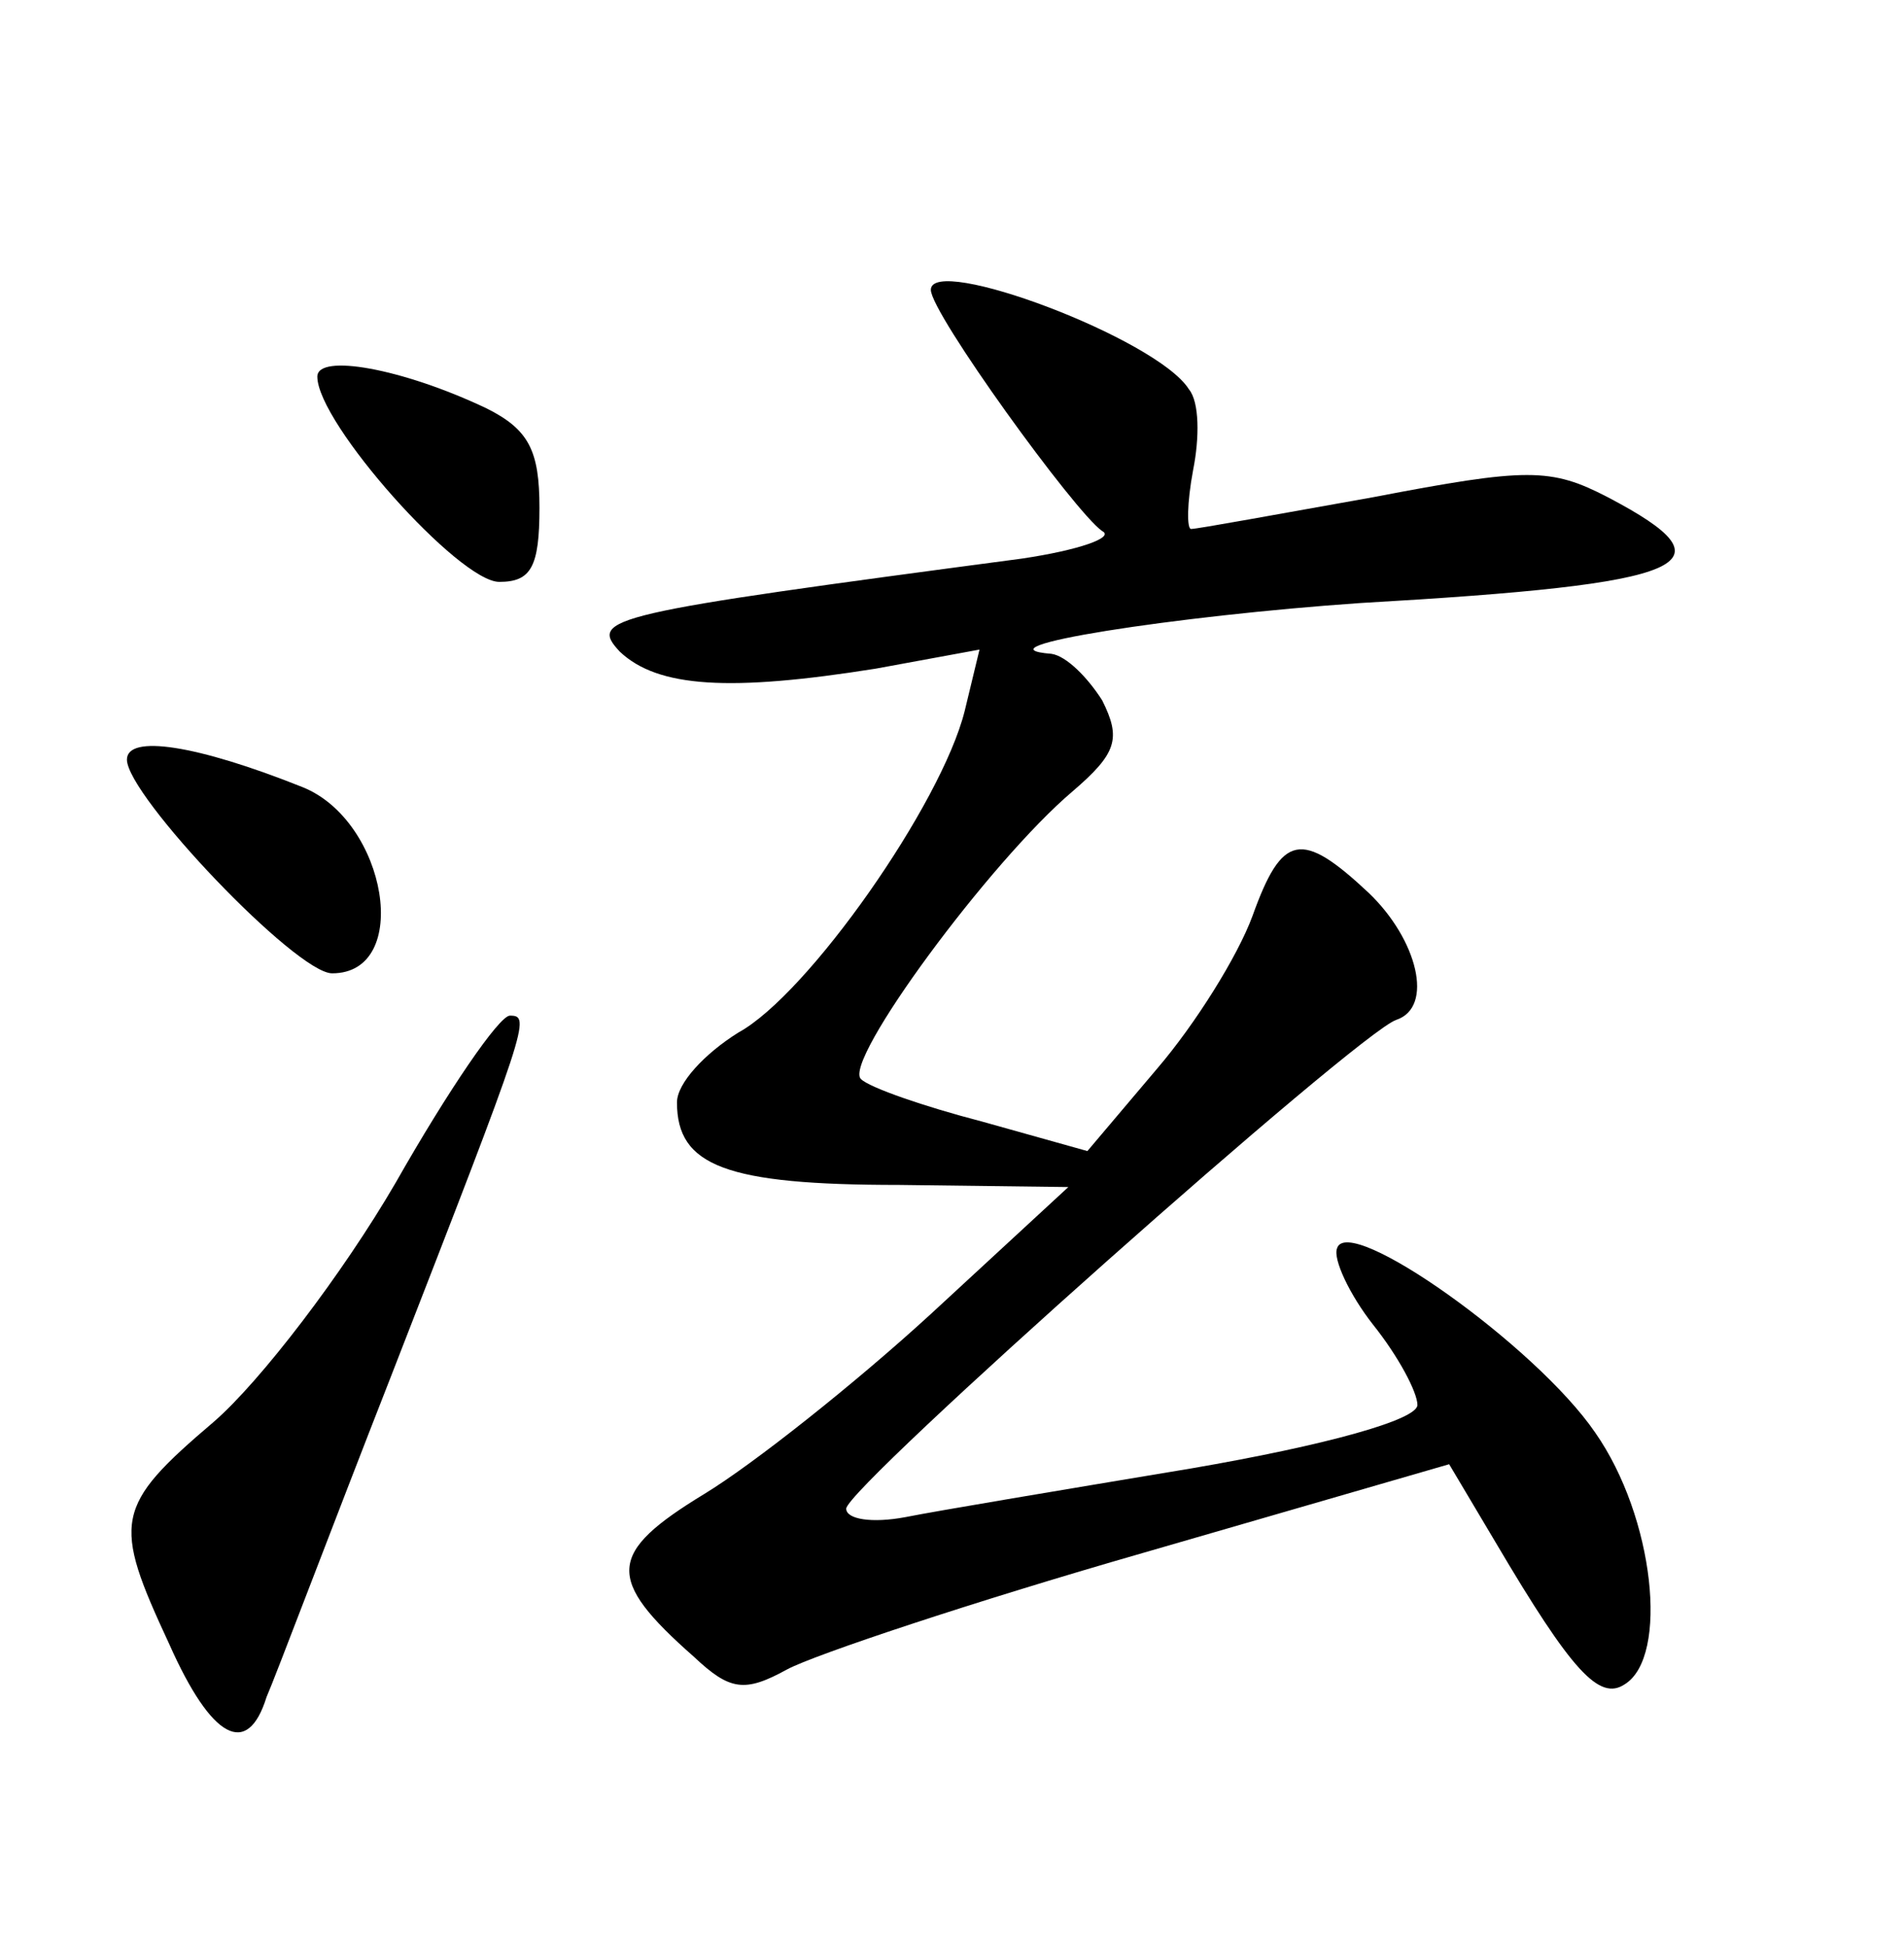<?xml version="1.0" standalone="no"?>
<!DOCTYPE svg PUBLIC "-//W3C//DTD SVG 20010904//EN"
 "http://www.w3.org/TR/2001/REC-SVG-20010904/DTD/svg10.dtd">
<svg version="1.0" xmlns="http://www.w3.org/2000/svg"
 width="90pt" height="92pt" viewBox="0 0 90 92"
 preserveAspectRatio="xMidYMid meet">
<g transform="translate(0,92) scale(0.1,-0.1)"
fill="#000000" stroke="none">
<path d="M440 783 c0 -11 68 -105 81 -114 6 -3 -11 -9 -38 -13 -196 -26 -205
-28 -190 -44 18 -17 52 -19 121 -8 l49 9 -7 -29 c-11 -44 -74 -134 -107 -152
-16 -10 -29 -24 -29 -33 0 -30 23 -39 105 -39 l80 -1 -65 -60 c-36 -33 -84
-71 -107 -85 -46 -28 -47 -40 -5 -77 17 -16 24 -17 44 -6 13 7 88 32 168 55
l145 42 22 -37 c36 -61 49 -75 61 -67 21 13 14 79 -14 119 -28 41 -117 104
-122 87 -2 -5 6 -22 17 -36 12 -15 21 -32 21 -38 0 -7 -43 -19 -107 -30 -60
-10 -120 -20 -135 -23 -16 -3 -28 -1 -28 4 0 10 242 225 260 231 18 6 10 38
-13 60 -32 30 -41 28 -55 -11 -7 -19 -27 -51 -45 -72 l-33 -39 -50 14 c-27 7
-53 16 -57 20 -9 8 61 103 100 136 21 18 23 25 14 43 -7 11 -17 21 -24 22 -38
3 59 18 146 24 157 9 178 18 117 50 -27 14 -38 14 -111 0 -45 -8 -83 -15 -86
-15 -2 0 -2 12 1 28 3 15 3 32 -2 38 -15 24 -122 64 -122 47z"/>
<path d="M150 742 c0 -22 67 -97 86 -97 15 0 19 7 19 35 0 27 -5 37 -25 47
-40 19 -80 26 -80 15z"/>
<path d="M60 561 c0 -17 80 -101 97 -101 38 0 26 72 -14 88 -50 20 -83 25 -83
13z"/>
<path d="M187 361 c-25 -43 -64 -94 -86 -113 -47 -40 -48 -47 -21 -105 20 -45
37 -54 46 -25 4 9 30 78 59 152 65 167 66 170 56 170 -5 0 -29 -35 -54 -79z"/>
</g>
</svg>

